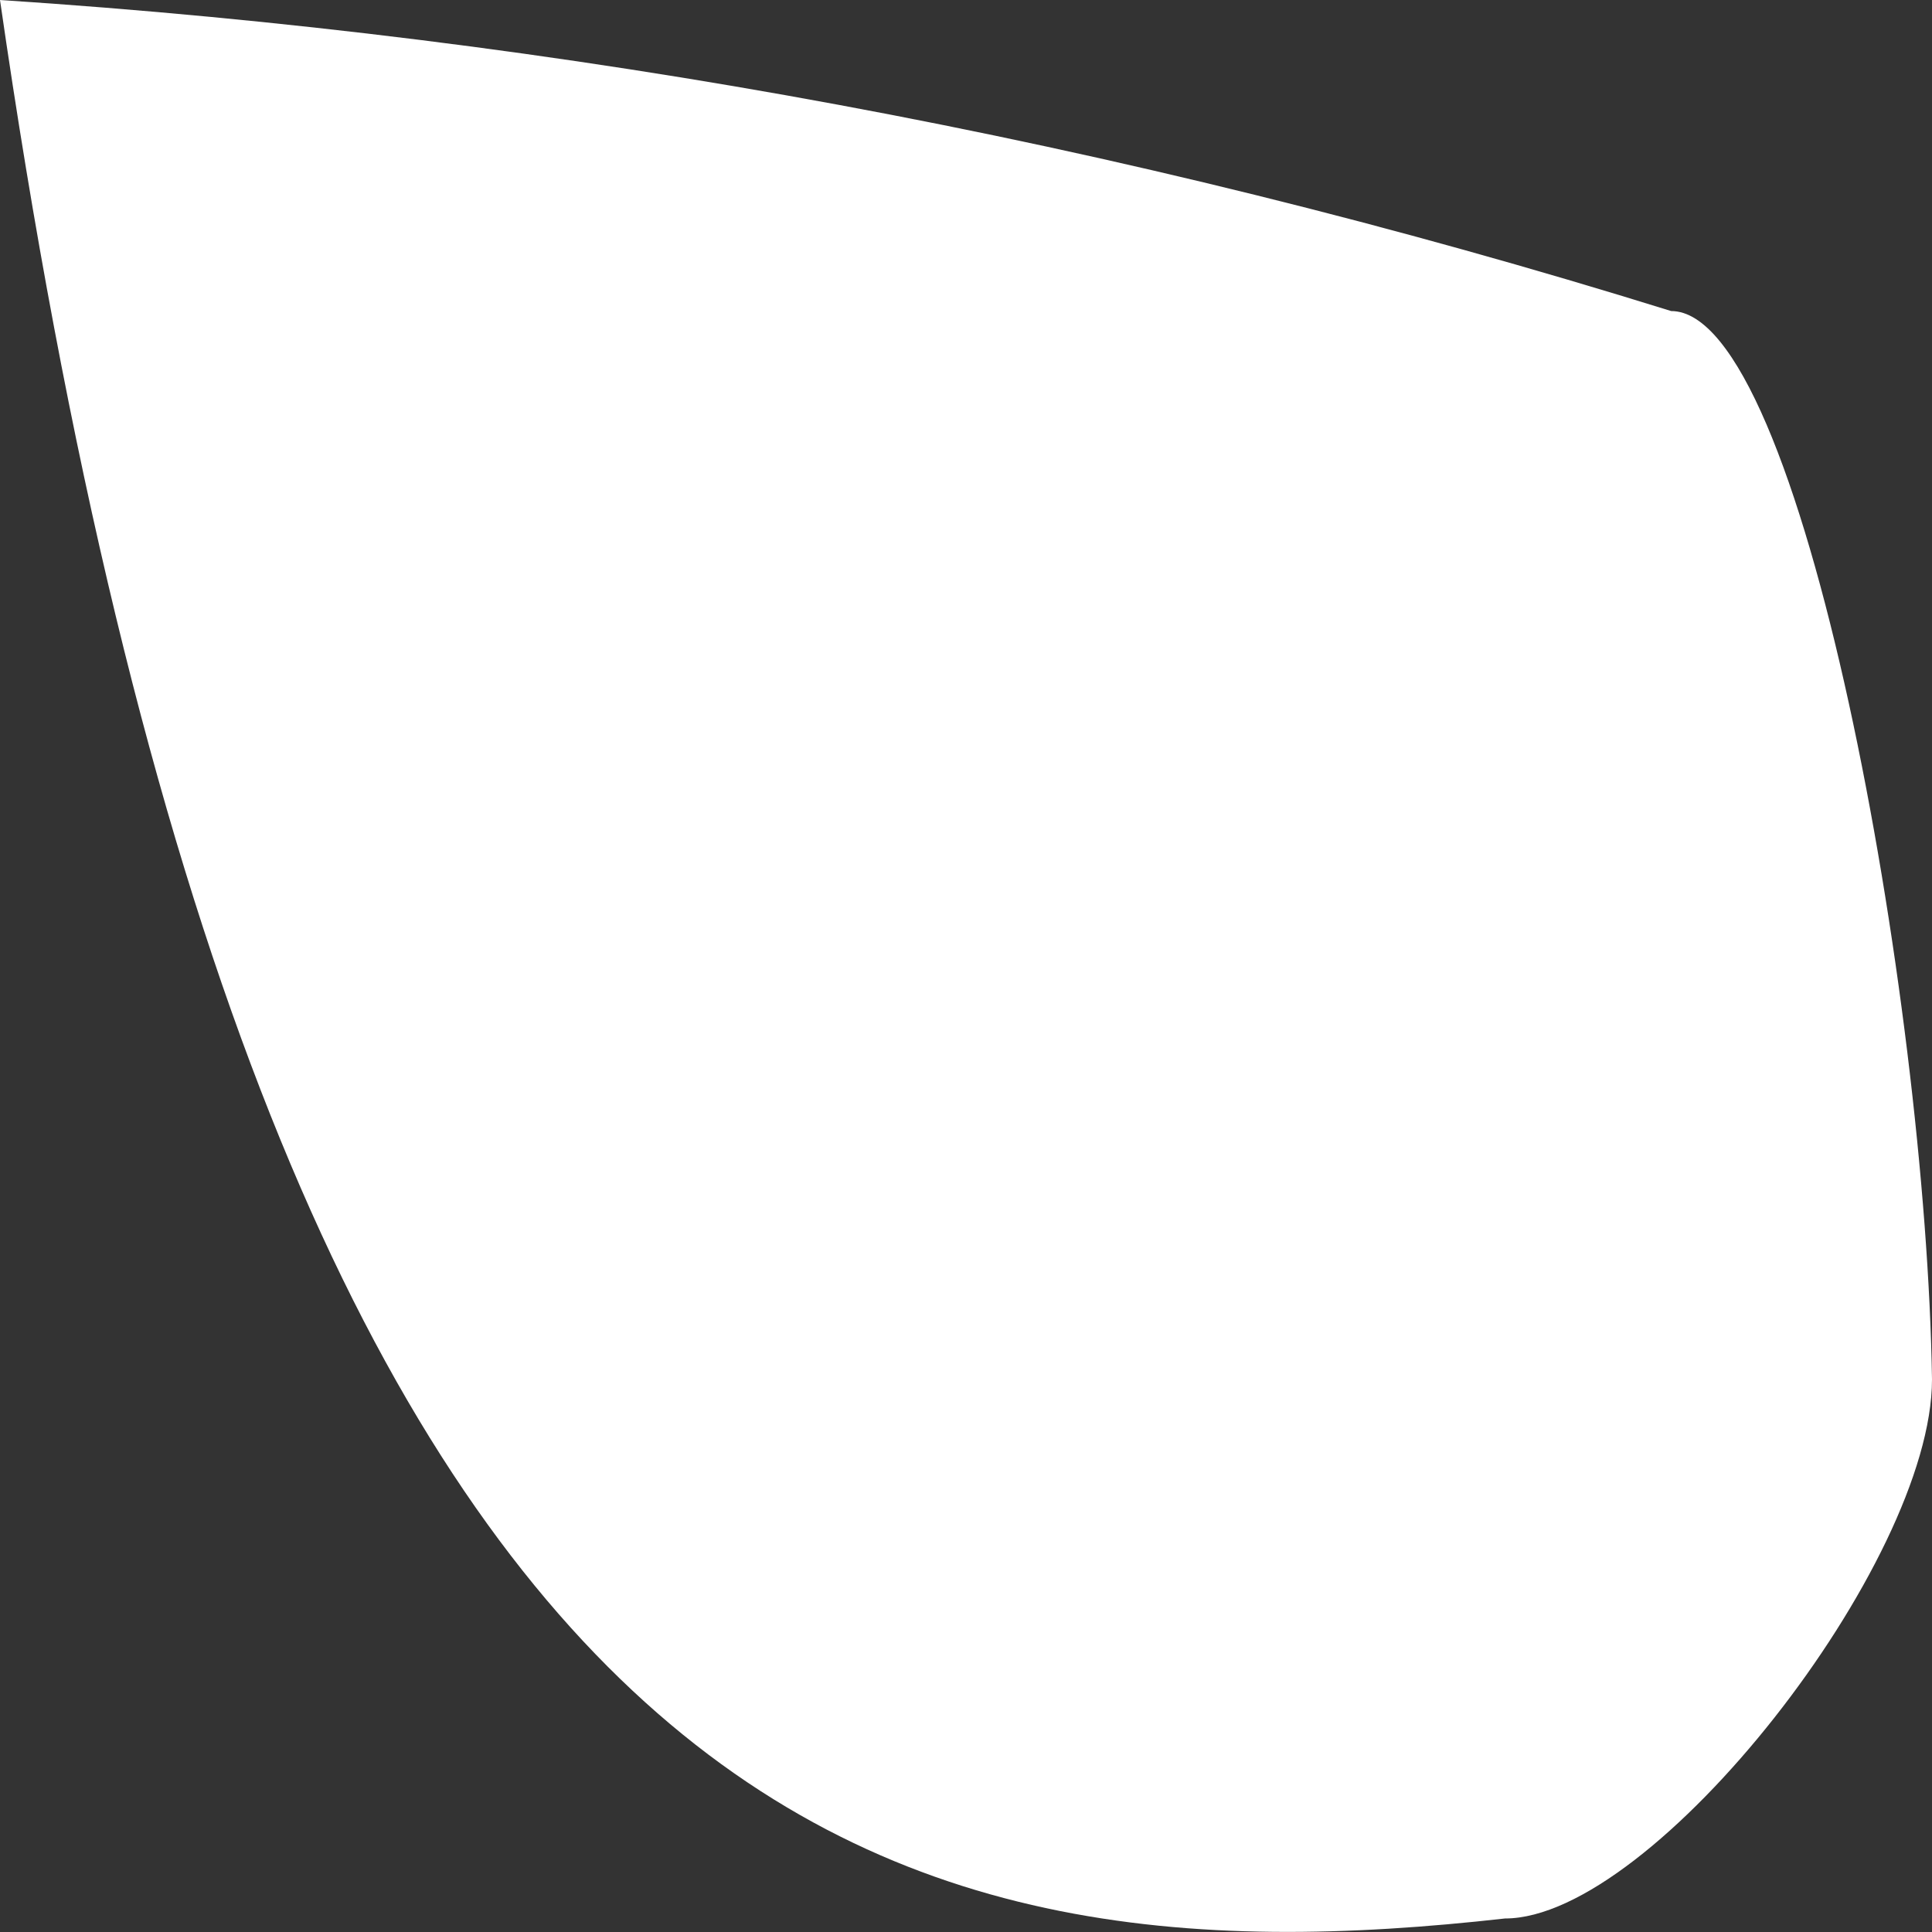 ﻿<?xml version="1.0" encoding="utf-8"?>
<svg version="1.1" xmlns:xlink="http://www.w3.org/1999/xlink" width="1px" height="1px" xmlns="http://www.w3.org/2000/svg">
  <rect width="100%" height="100%" fill="#333333" stroke="none"/>
  <g transform="matrix(1 0 0 1 -119 -176 )">
    <path d="M 0.779 0.993  C 0.458 1.029  0.138 0.957  0 0  C 0.29 0.019  0.579 0.072  0.865 0.161  C 0.933 0.161  0.997 0.517  1 0.714  C 1 0.809  0.856 0.993  0.779 0.993  Z " fill-rule="nonzero" fill="#ffffff" stroke="none" transform="matrix(1 0 0 1 119 176 )" />
  </g>
</svg>